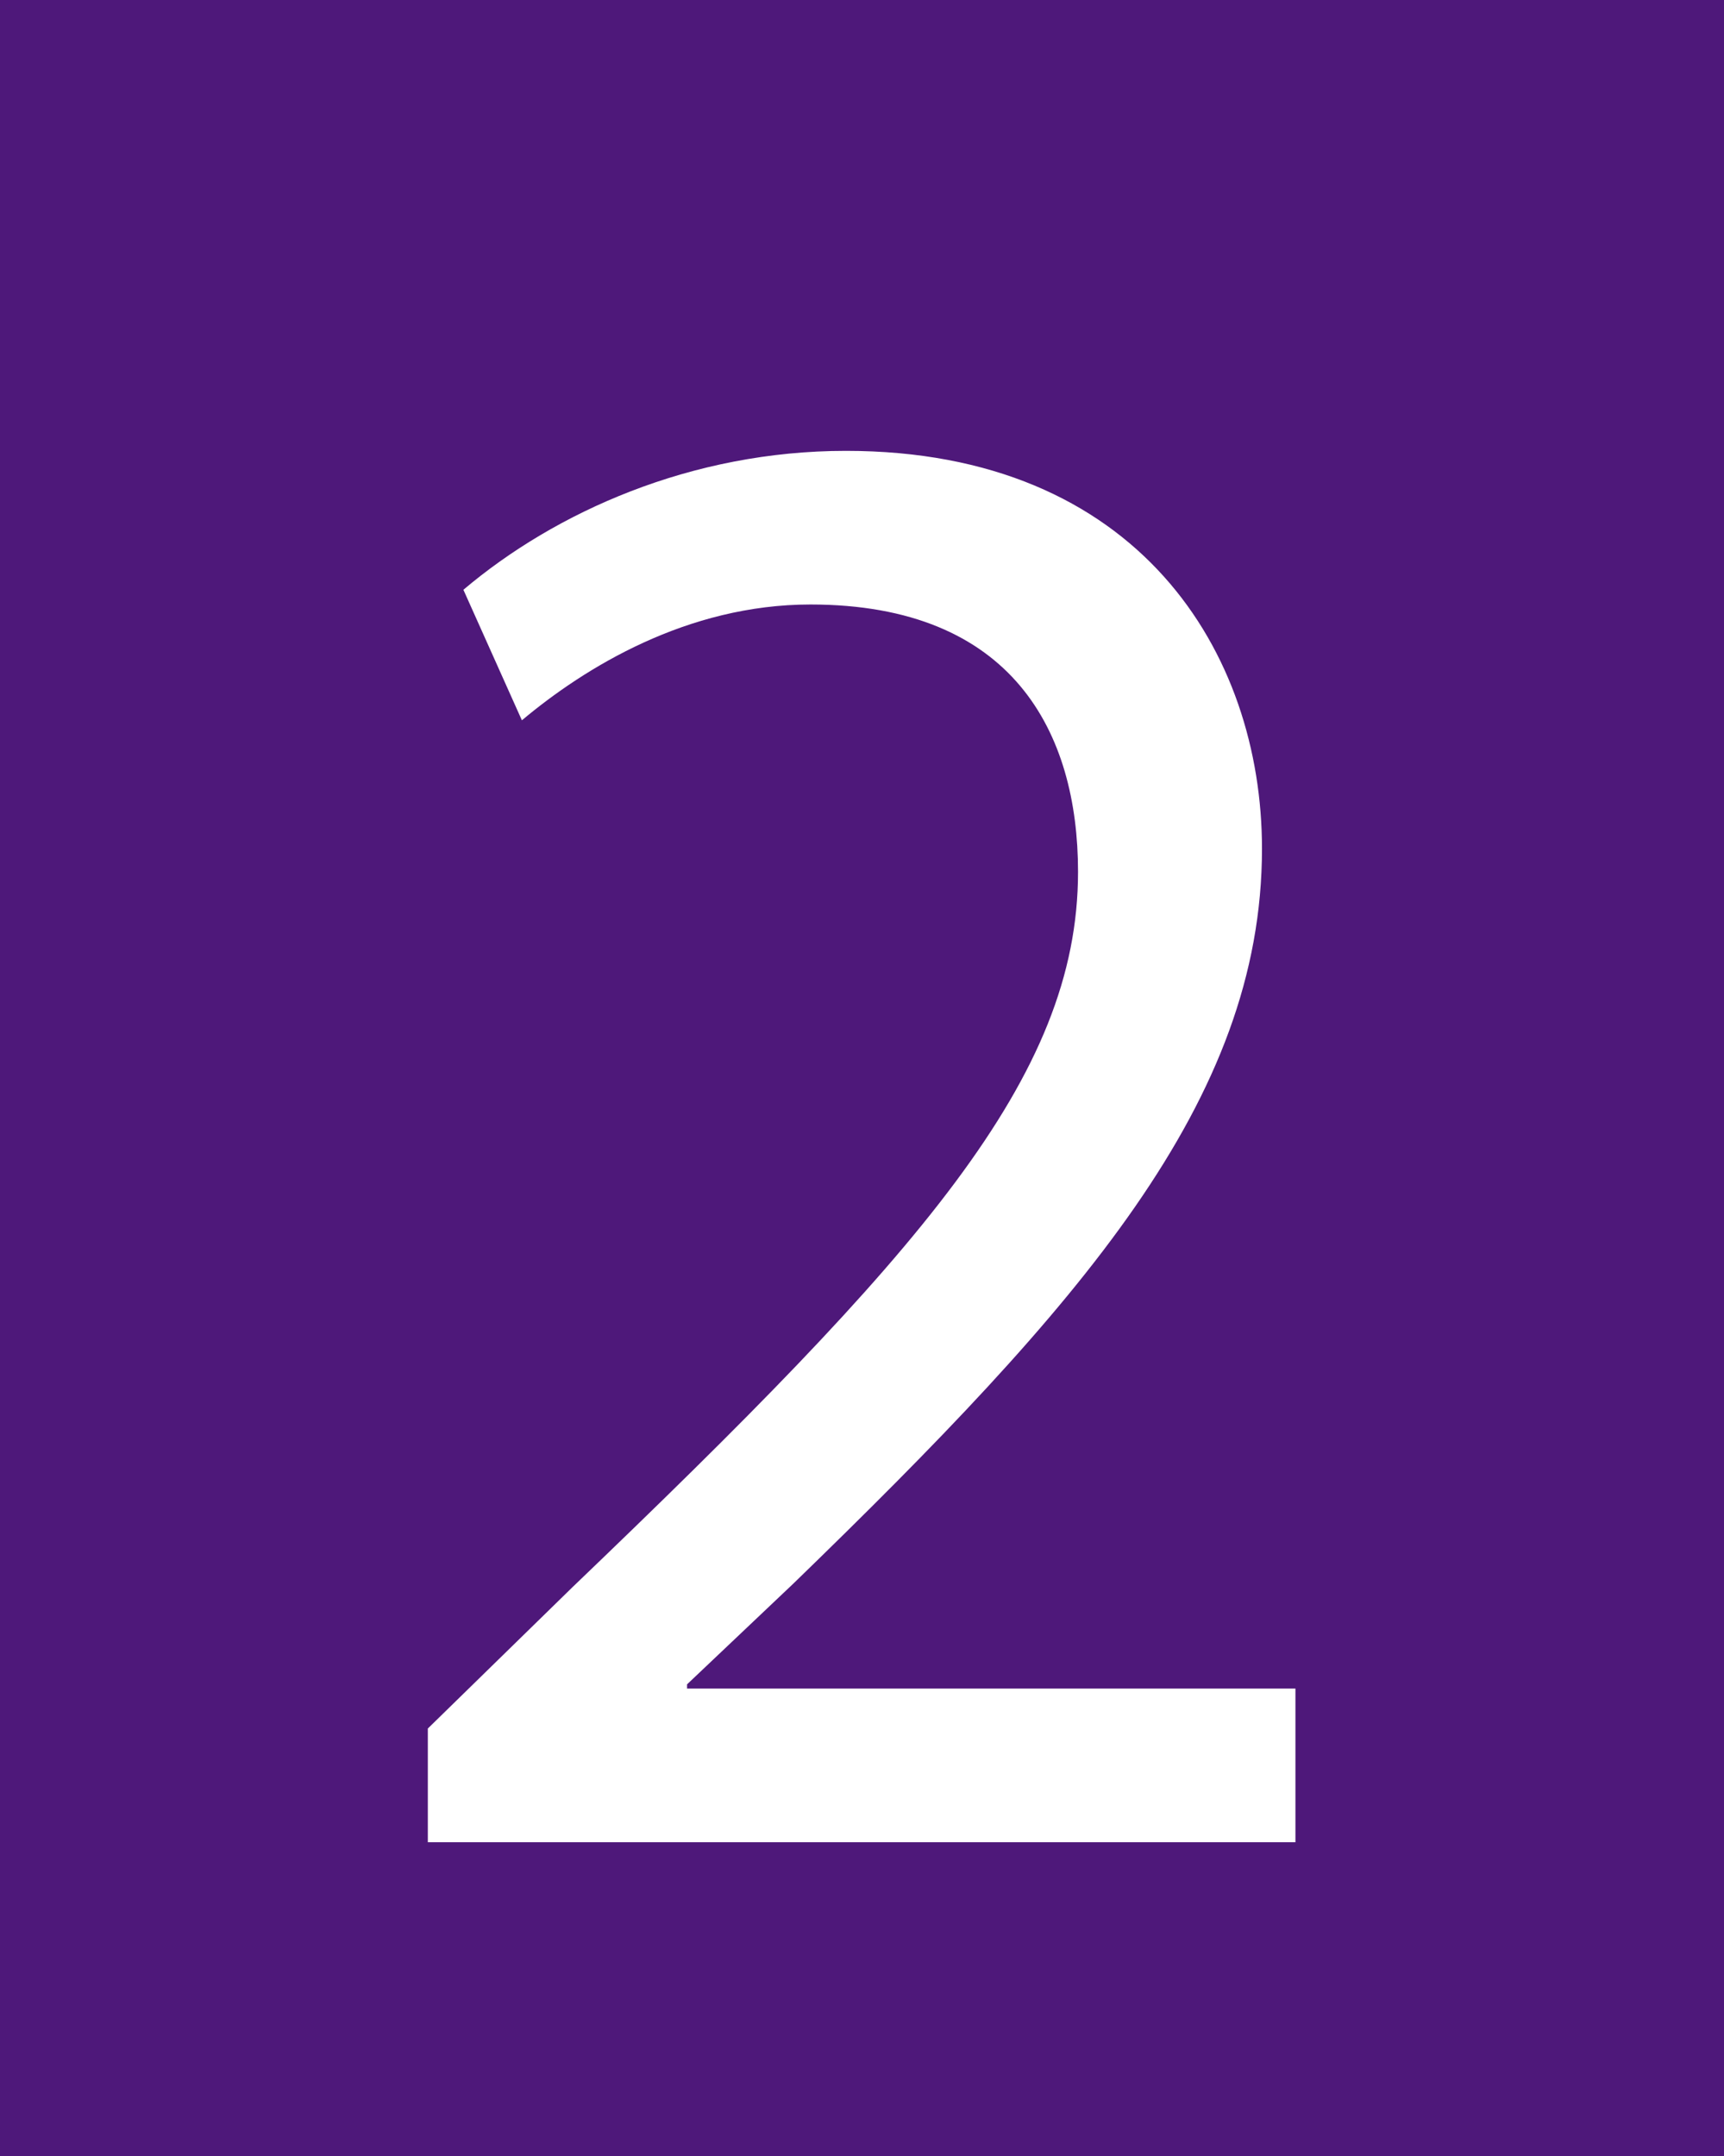 <?xml version="1.0" encoding="utf-8"?>
<!-- Generator: Adobe Illustrator 16.0.0, SVG Export Plug-In . SVG Version: 6.00 Build 0)  -->
<!DOCTYPE svg PUBLIC "-//W3C//DTD SVG 1.1//EN" "http://www.w3.org/Graphics/SVG/1.1/DTD/svg11.dtd">
<svg version="1.1" id="Capa_1" xmlns="http://www.w3.org/2000/svg" xmlns:xlink="http://www.w3.org/1999/xlink" x="0px" y="0px"
	 width="37.46px" height="46.847px" viewBox="0 0 37.46 46.847" enable-background="new 0 0 37.46 46.847" xml:space="preserve">
<g>
	<rect fill="#4E187A" width="37.46" height="46.847"/>
	<g>
		<path fill="#FFFFFF" d="M9.296,40.023v-2.47l3.135-3.063c7.54-7.226,10.993-11.067,10.993-15.549c0-3.018-1.408-5.808-5.814-5.808
			c-2.681,0-4.906,1.372-6.27,2.516l-1.271-2.836c1.999-1.691,4.951-3.018,8.312-3.018c6.36,0,9.04,4.39,9.04,8.643
			c0,5.487-3.952,9.924-10.176,15.96l-2.316,2.195v0.092h13.219v3.338H9.296z"/>
	</g>
</g>
</svg>
